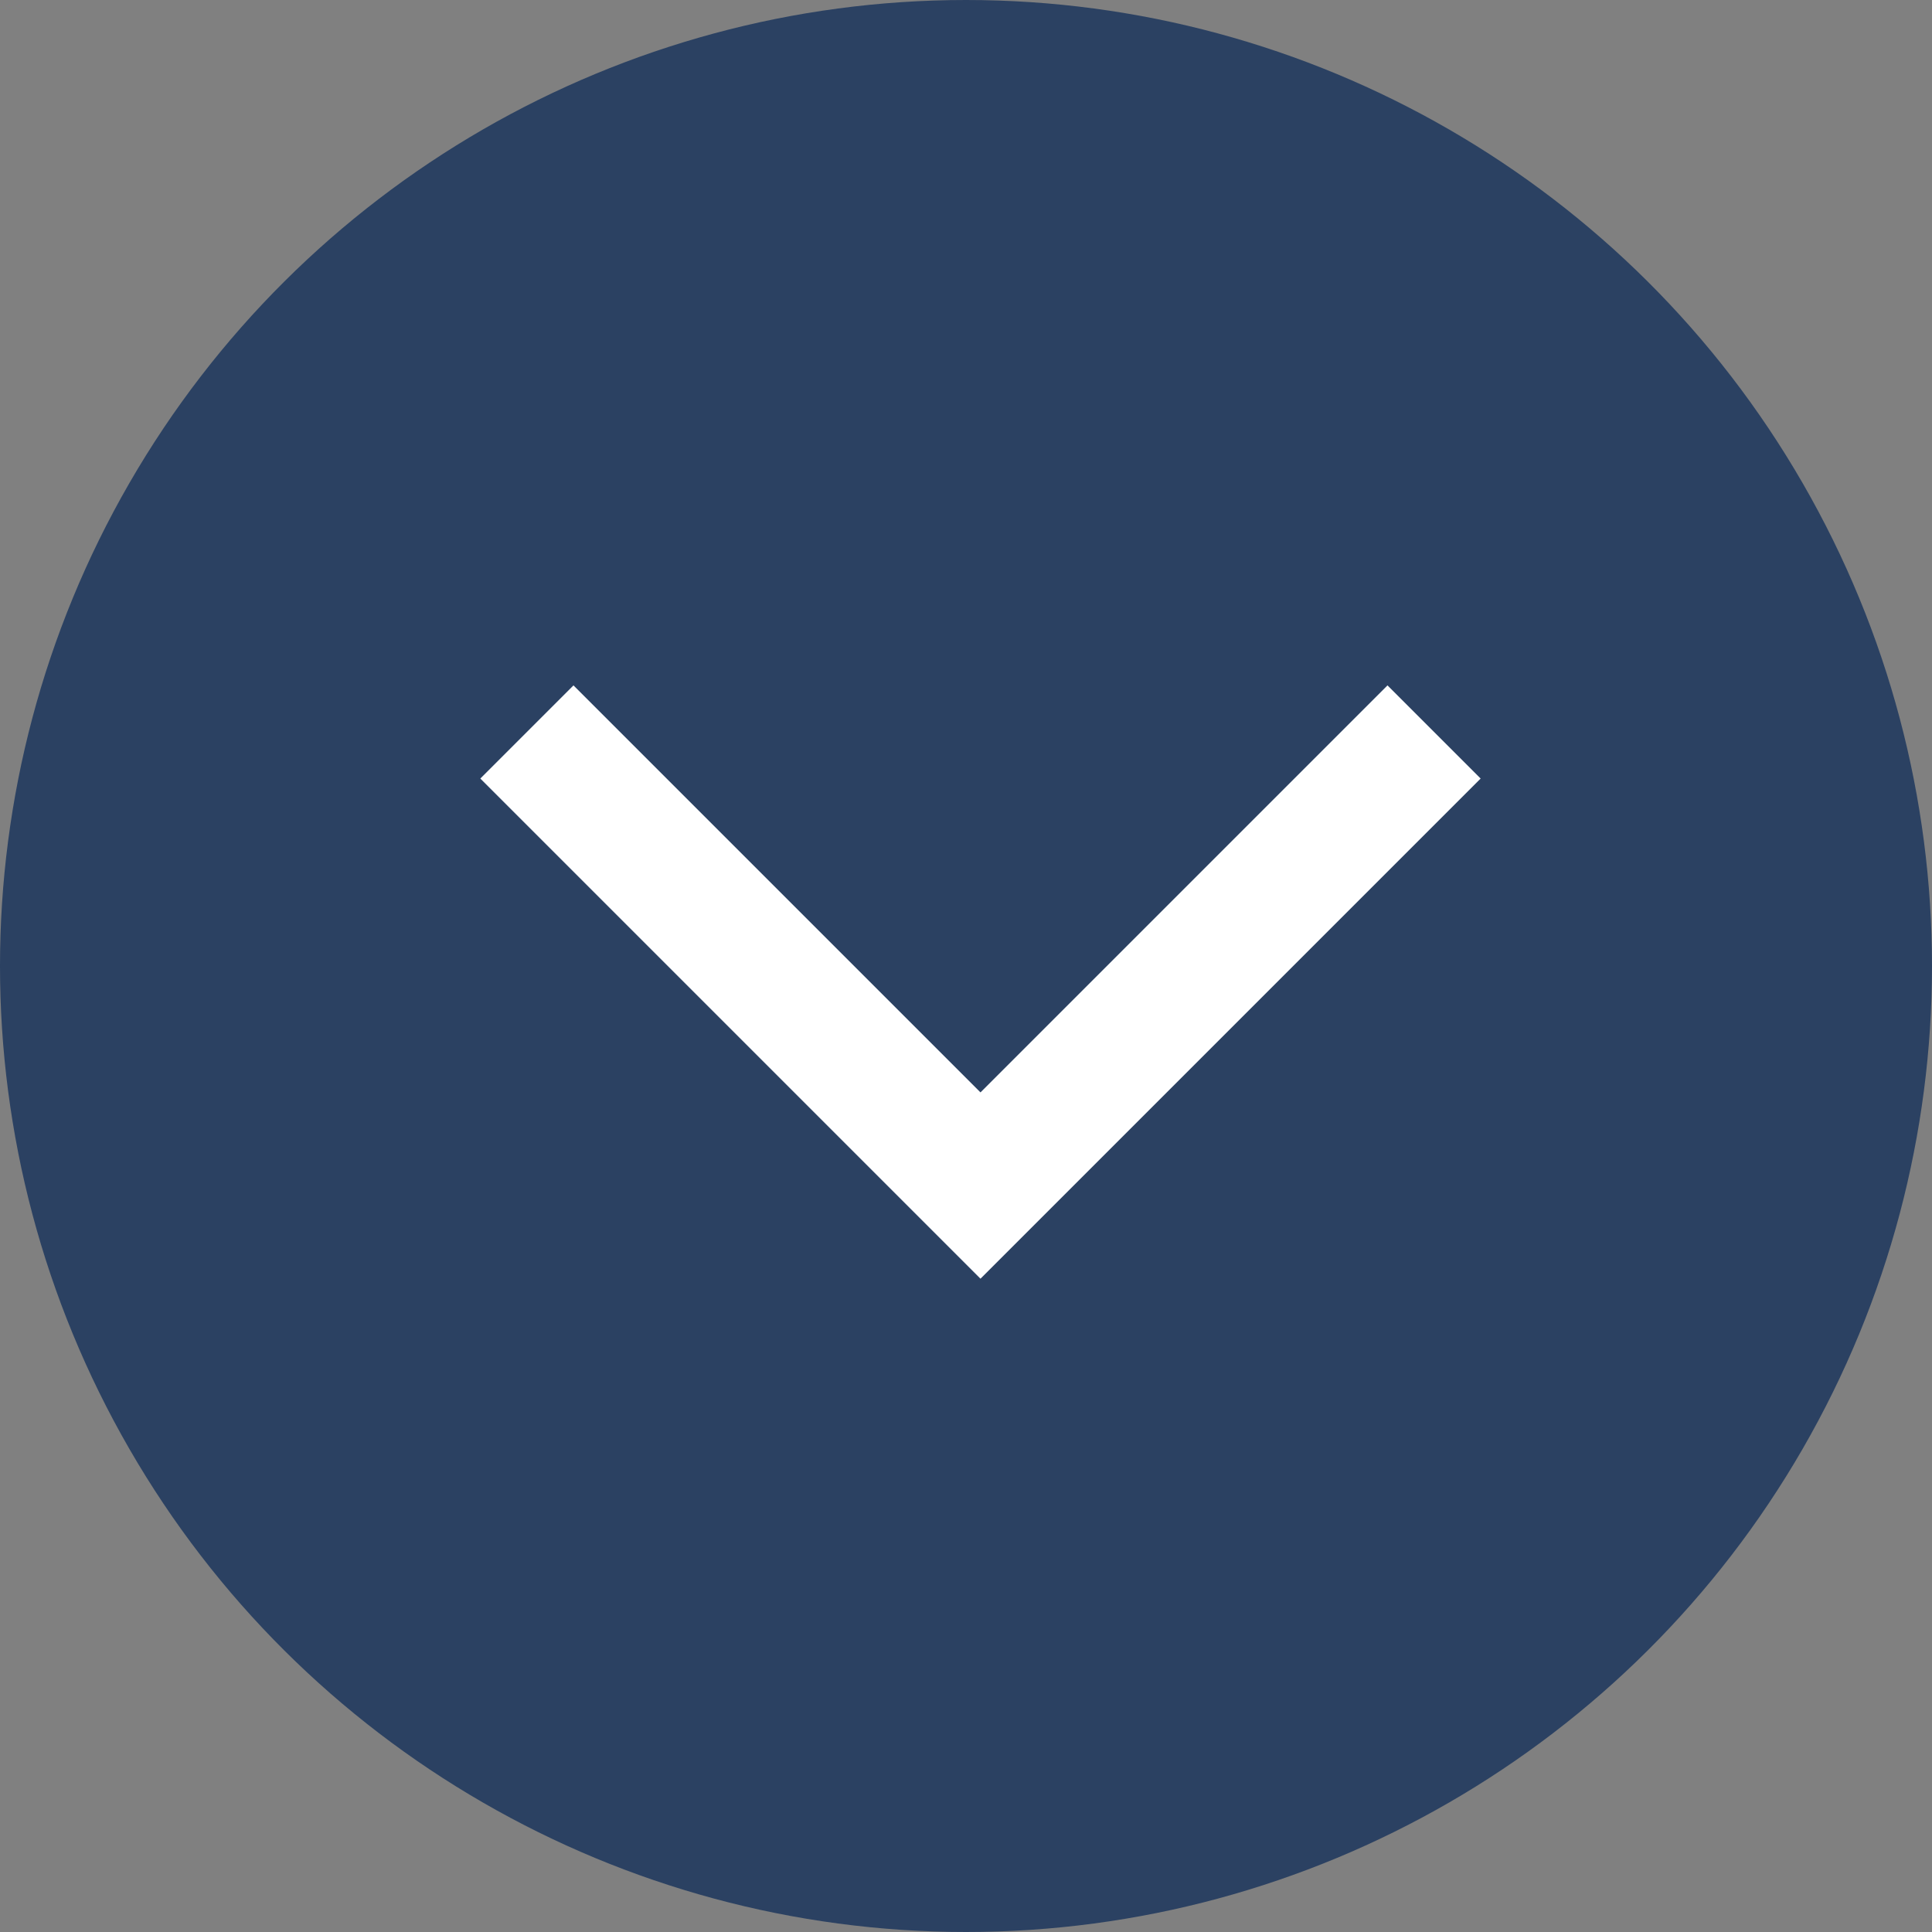 <svg id="svg2" xmlns="http://www.w3.org/2000/svg" width="44" height="44" viewBox="0 0 44 44">
    <rect x="0" y="0" width="44" height="44" fill="#808080" stroke="none"/>
    <g id="Group_112" data-name="Group 112" transform="translate(-867 -1019)">
        <circle id="Ellipse_3" data-name="Ellipse 3" cx="22" cy="22" r="22"
                transform="translate(911 1019) rotate(90)" fill="#2b4162"/>
        <path id="Path_38" data-name="Path 38" d="M10638.777,1406l10.33,10.33,10.33-10.33"
              transform="translate(-9759.777 -370.33)" fill="none" stroke="#fff" stroke-width="3"/>
    </g>
</svg>

